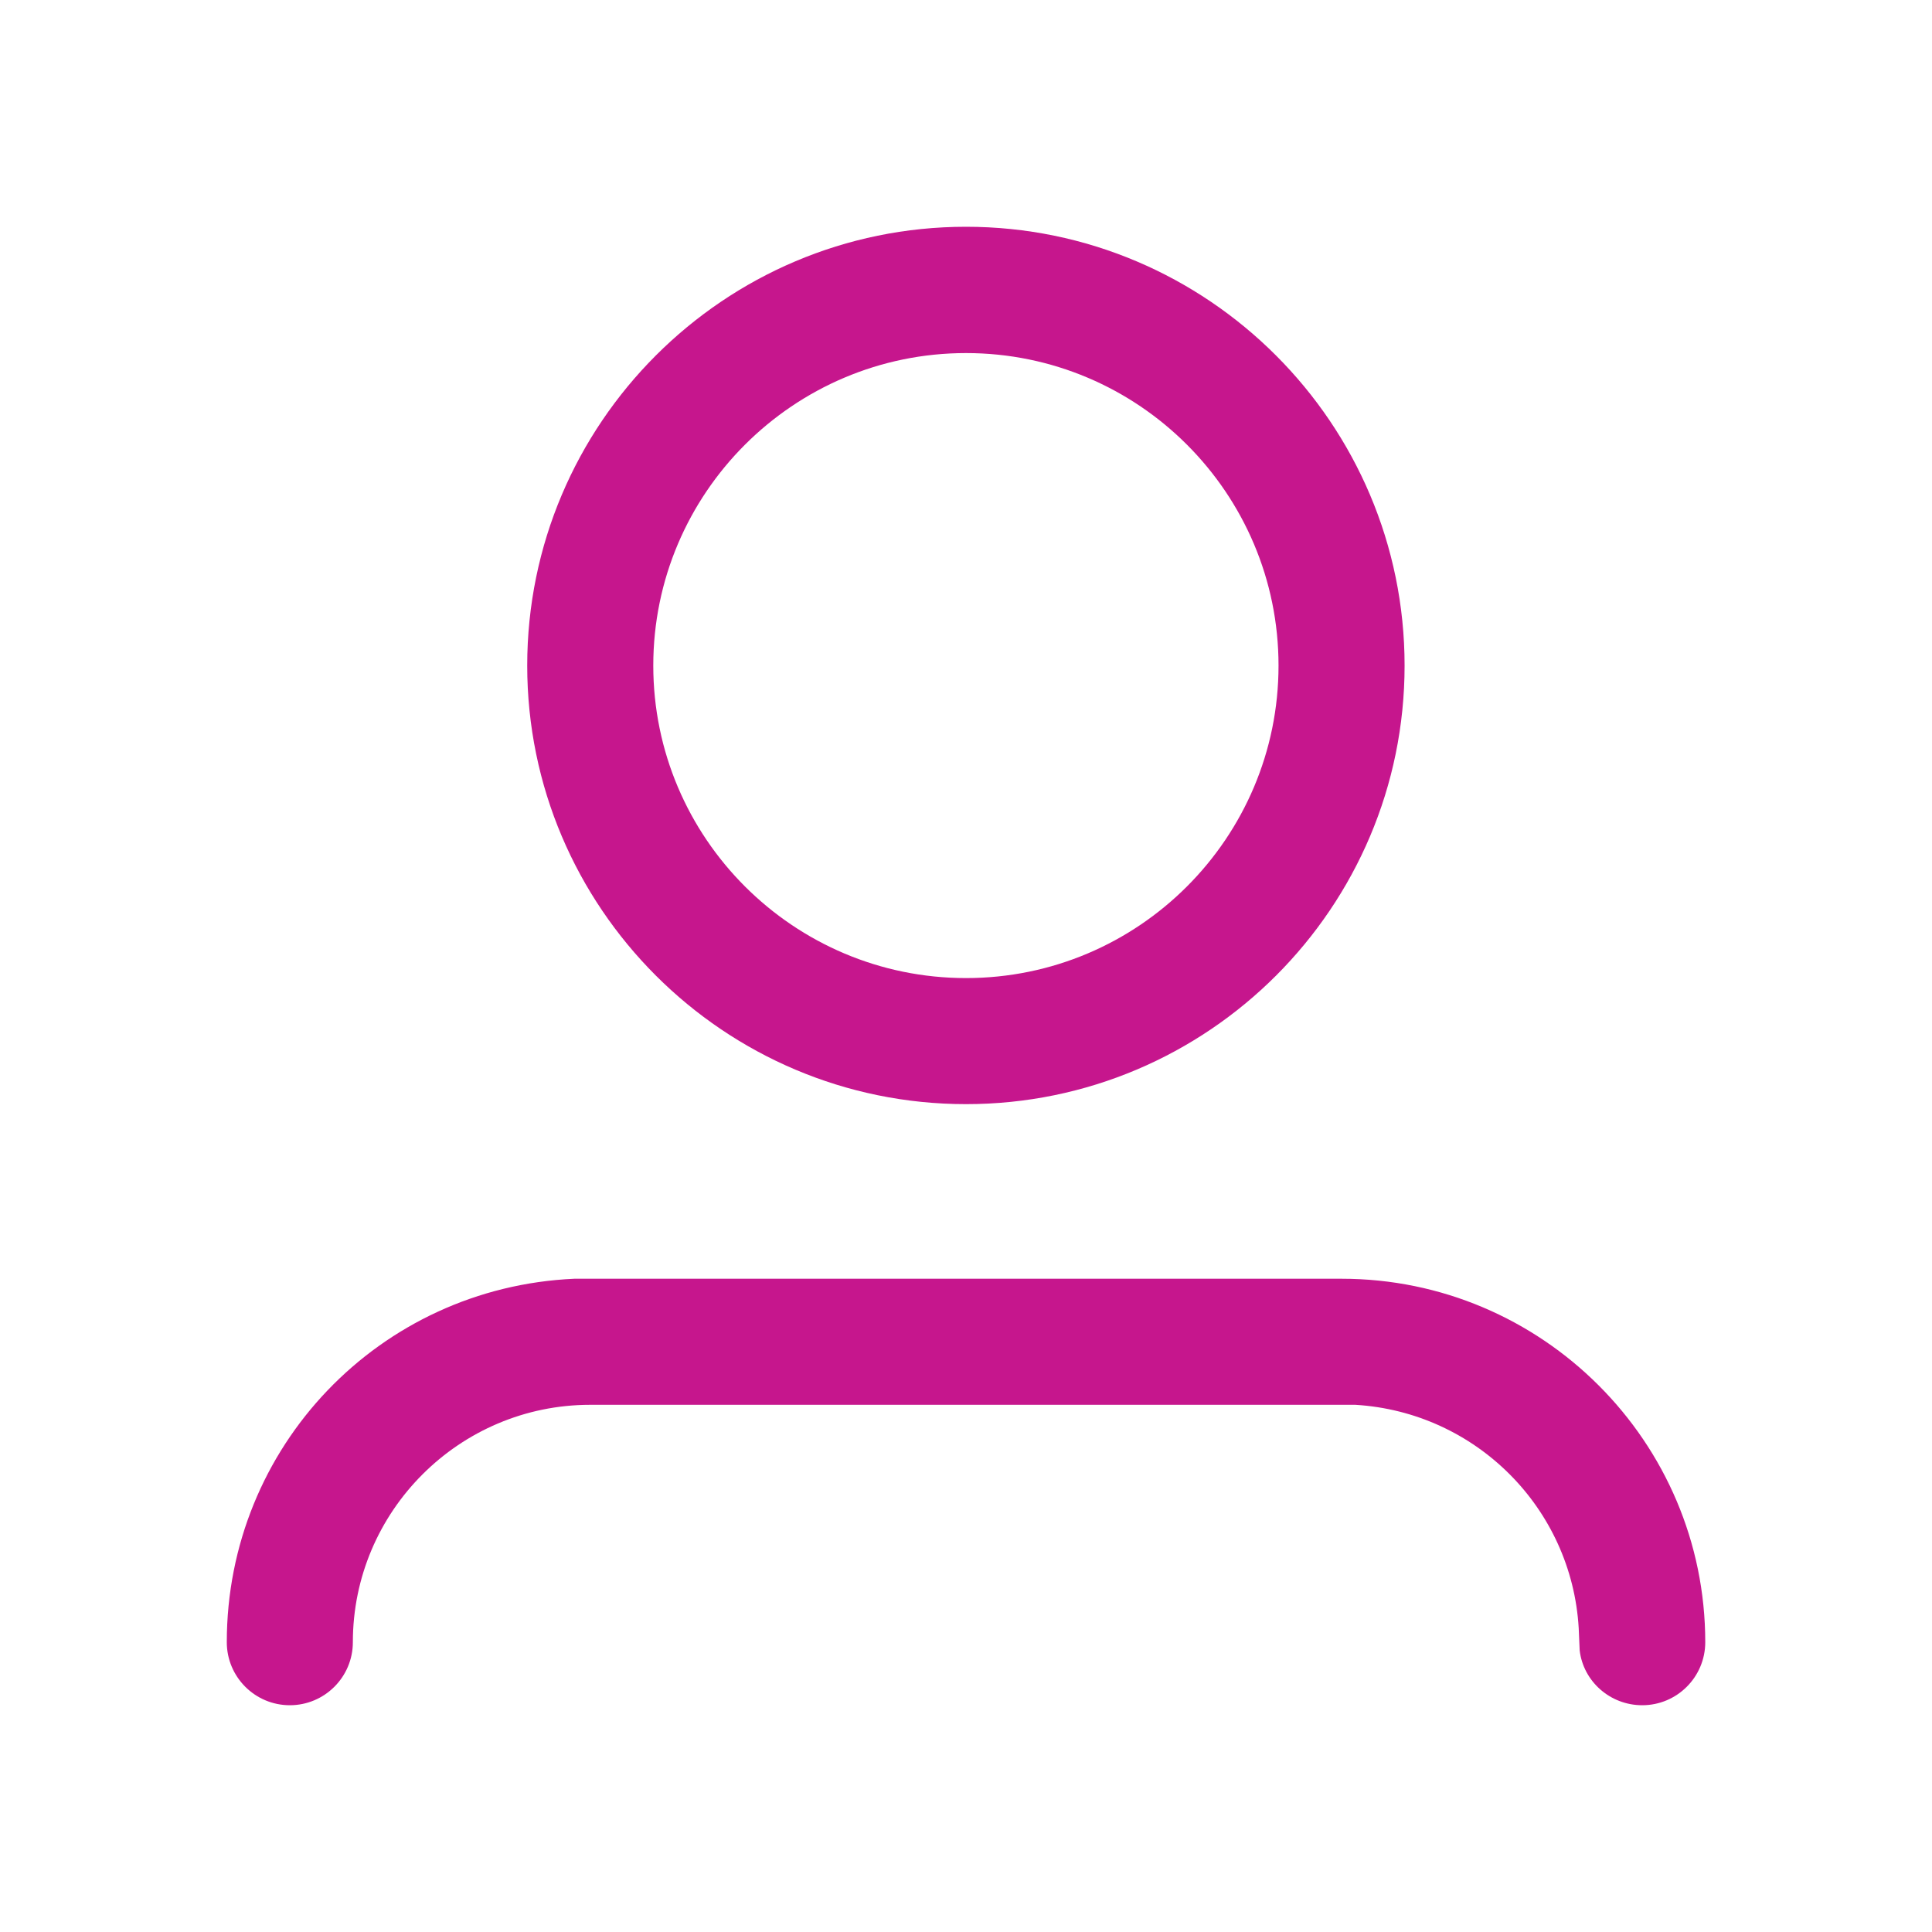<svg width="80" height="80" viewBox="0 0 80 80" fill="none" xmlns="http://www.w3.org/2000/svg">
<path fill-rule="evenodd" clip-rule="evenodd" d="M55.551 52.95H23.781C15.711 53.31 9.391 59.91 9.391 68C9.391 69.44 10.561 70.61 12.001 70.61C13.441 70.61 14.611 69.44 14.611 68C14.611 62.58 19.021 58.17 24.441 58.17H56.121C61.111 58.47 65.081 62.45 65.371 67.42L65.411 68.34C65.561 69.62 66.671 70.61 68.001 70.61C69.441 70.61 70.611 69.44 70.611 68C70.611 59.7 63.851 52.95 55.551 52.95ZM40.001 9.39C29.981 9.39 21.831 17.54 21.831 27.56C21.831 37.58 29.981 45.72 40.001 45.72C50.021 45.72 58.161 37.58 58.161 27.56C58.161 17.54 50.011 9.39 40.001 9.39ZM40.001 40.5C32.861 40.5 27.051 34.7 27.051 27.56C27.051 20.42 32.861 14.62 40.001 14.62C47.141 14.62 52.941 20.42 52.941 27.56C52.941 34.7 47.141 40.5 40.001 40.5Z" fill="#C6168D"/>
</svg>
